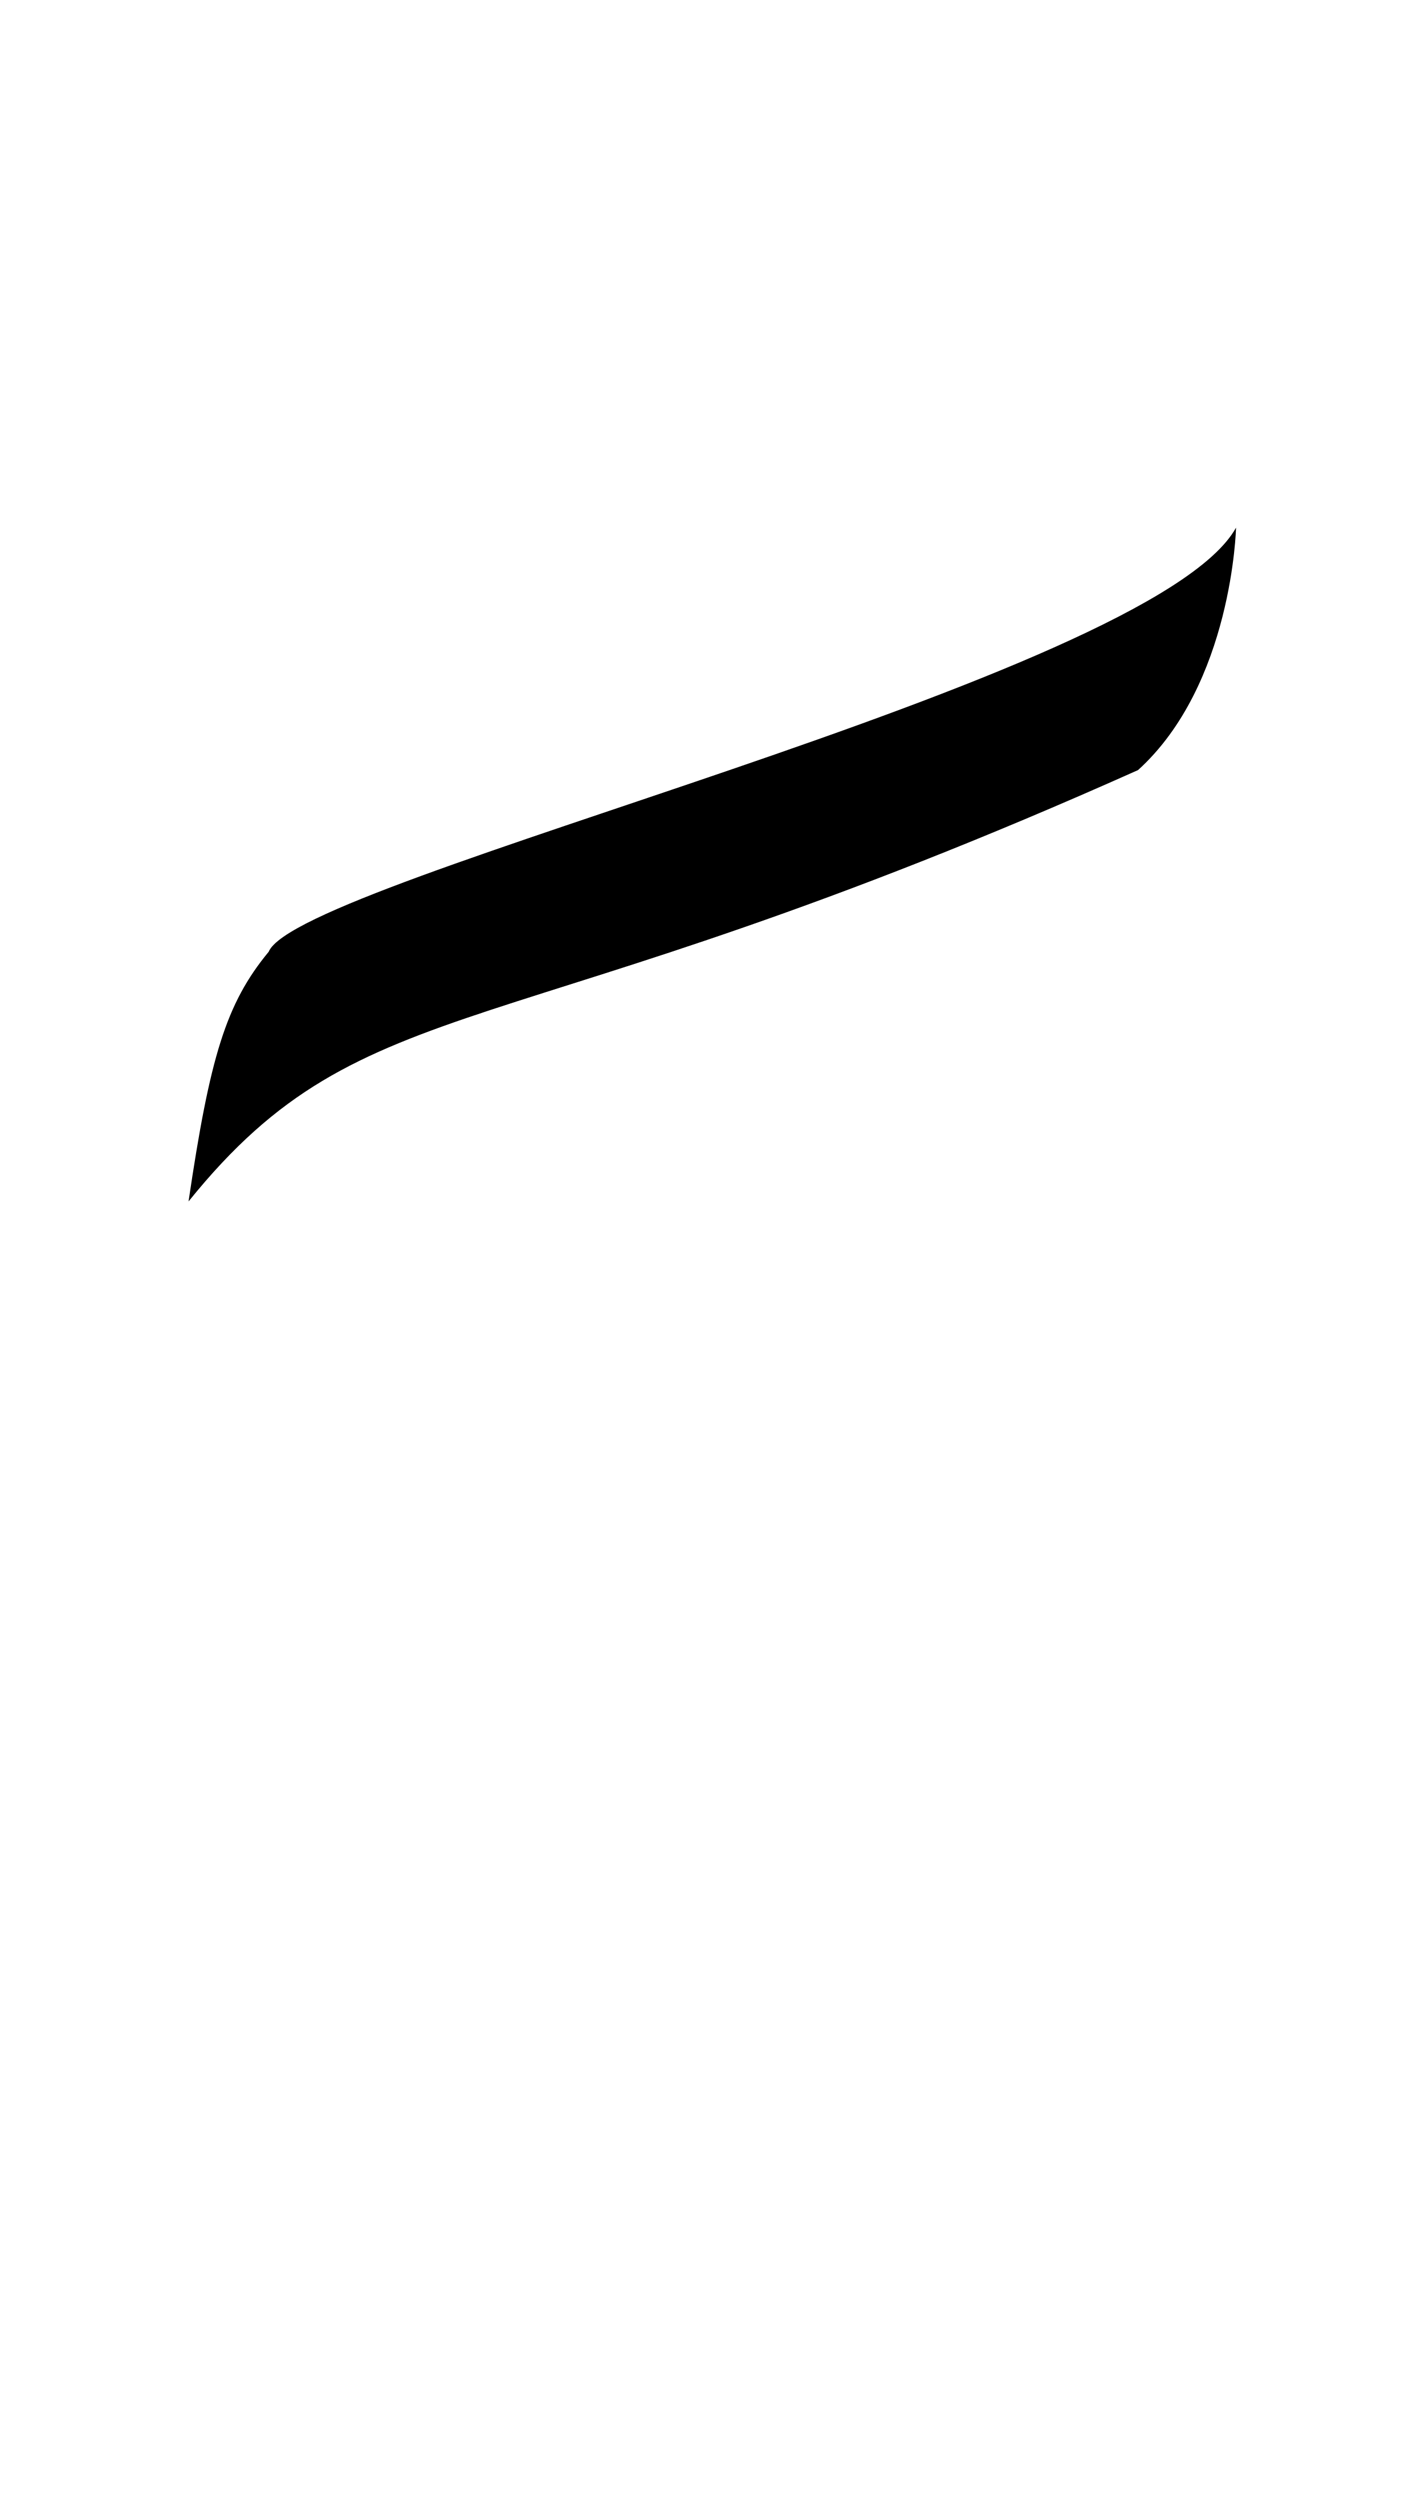 <svg xmlns="http://www.w3.org/2000/svg" width="30.233" height="53"><path d="M4 25.473c3.78-4.686 6.614-3.1 20.145-9.146 2.003-1.815 2.079-5.14 2.079-5.14C24.446 14.399 6.342 18.632 5.7 20.18c-.907 1.097-1.247 2.232-1.7 5.293z"/></svg>
